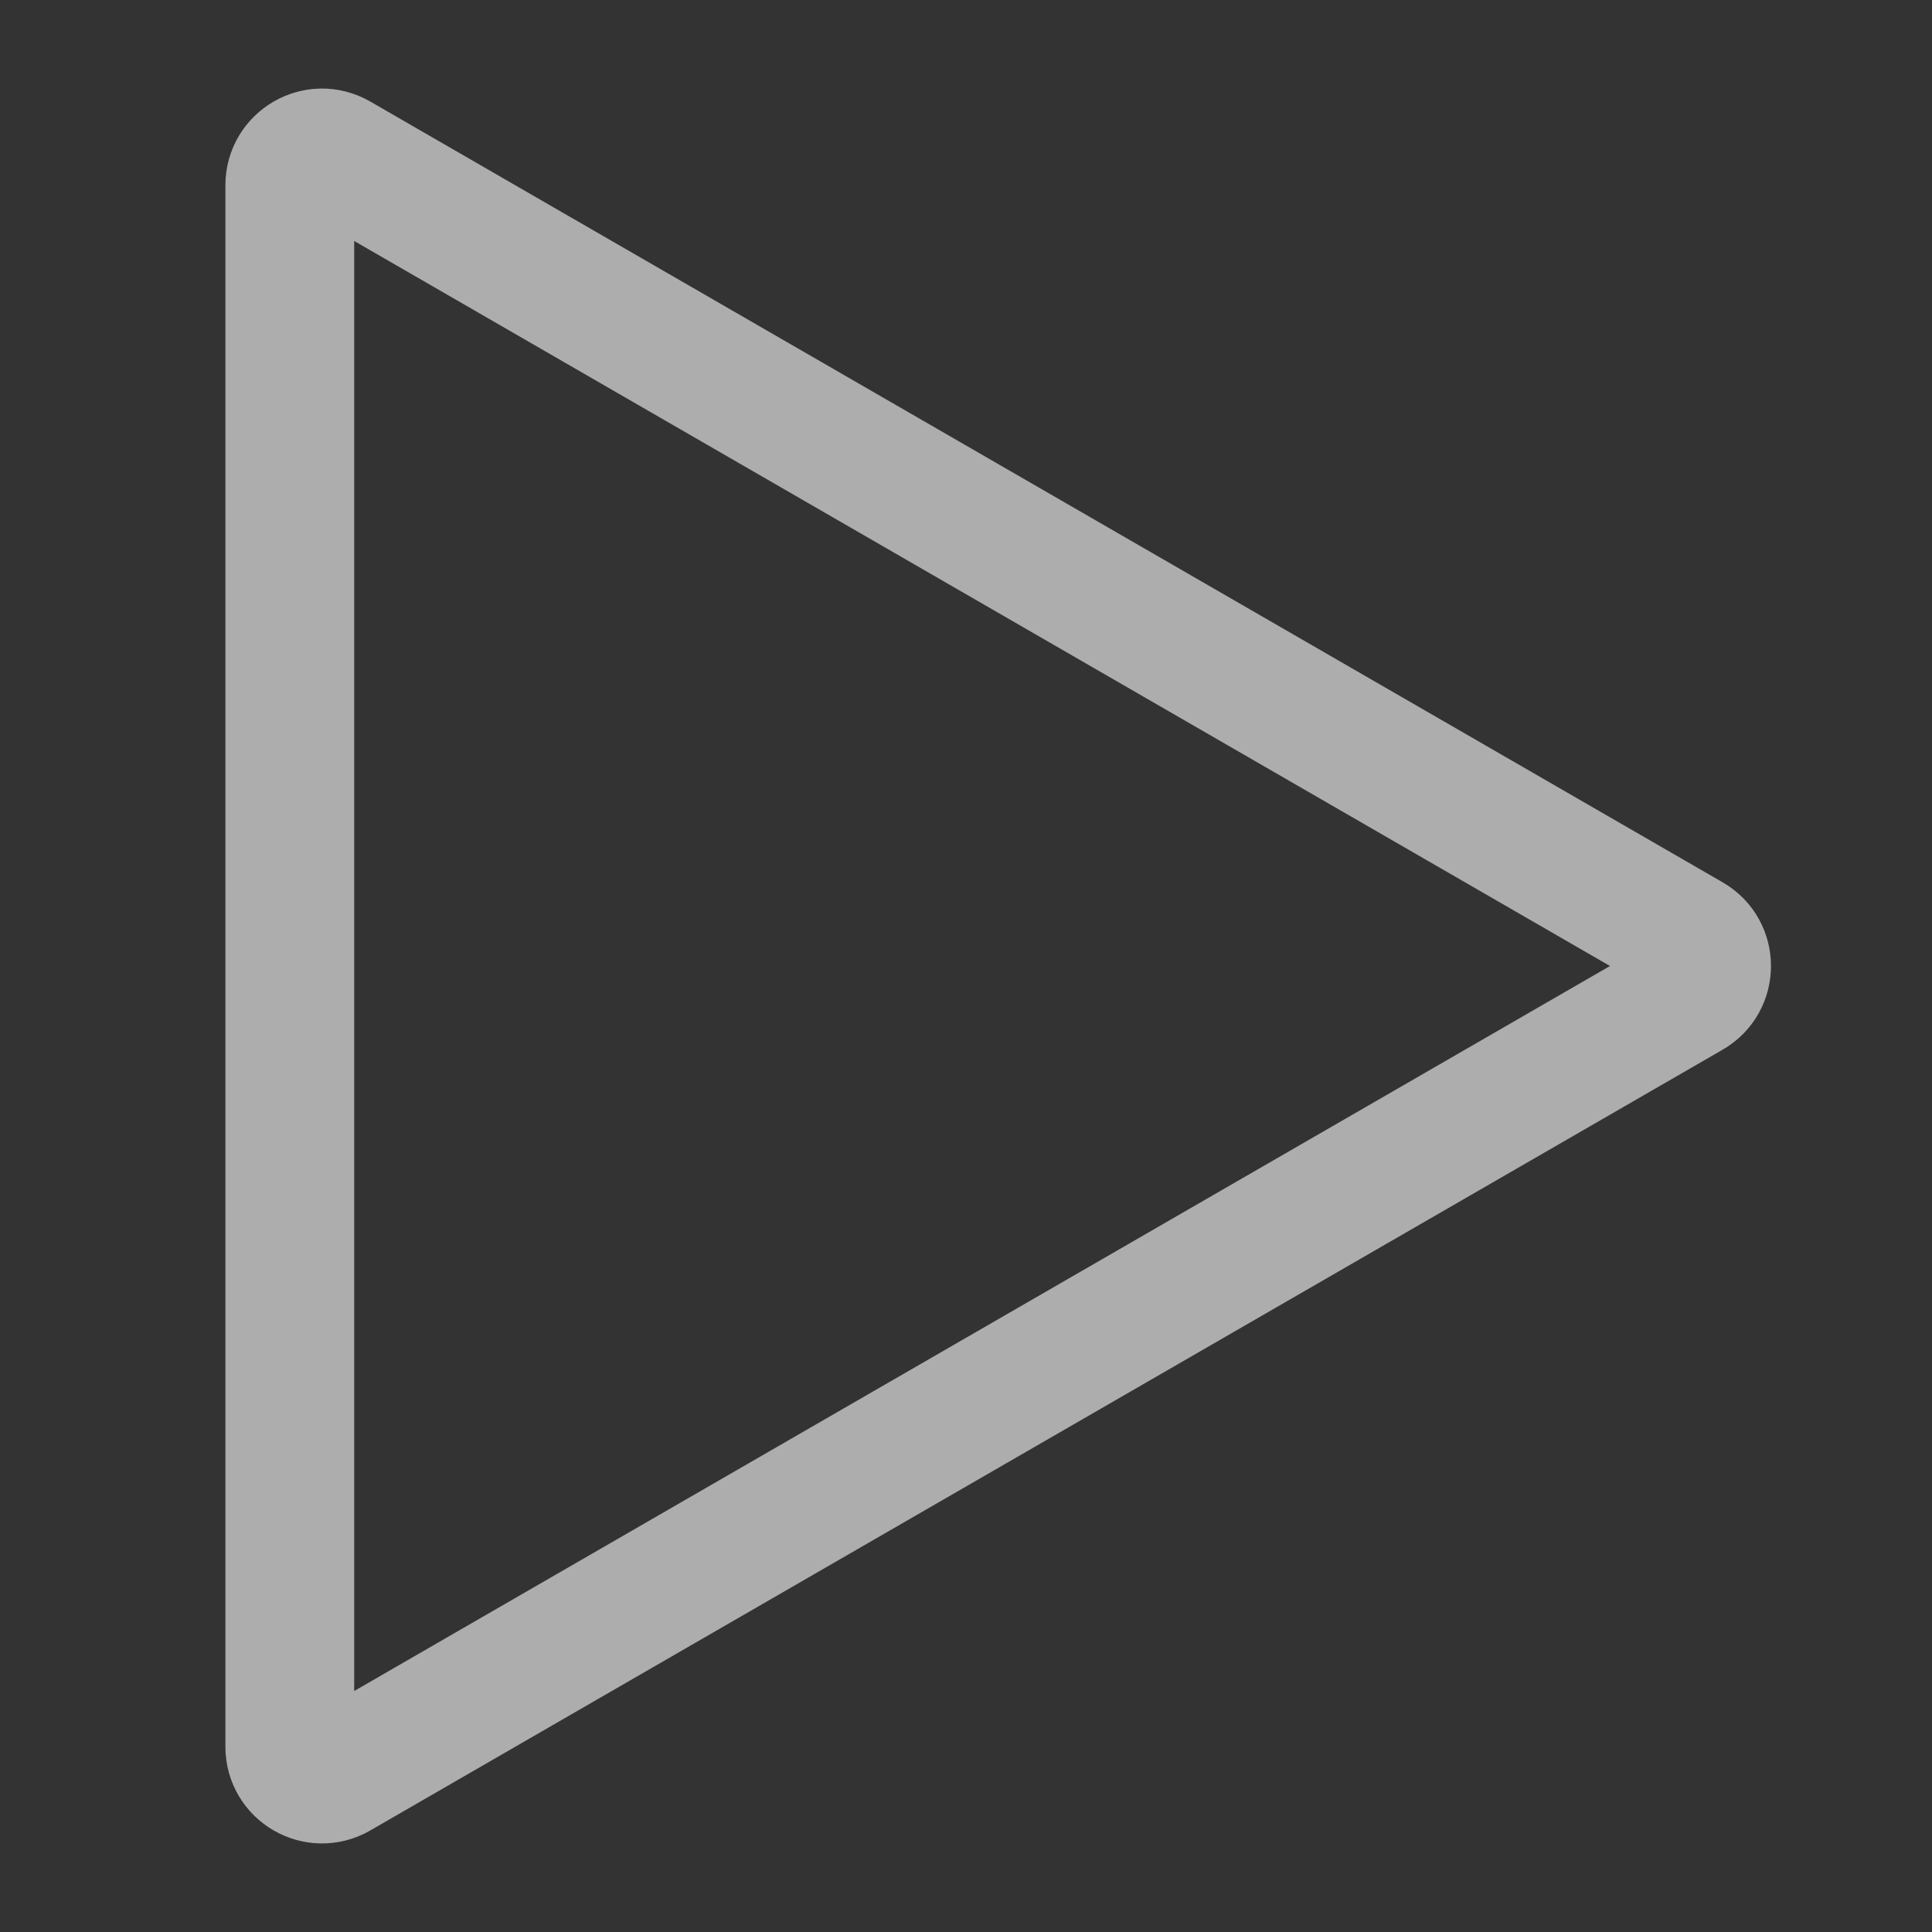 <svg width="30" height="30" viewBox="0 0 30 30" fill="none" xmlns="http://www.w3.org/2000/svg">
<rect x="0" y="0" width="30" height="30" fill="#333333" stroke="none"/>
<g id="forward 2">
<path id="Forward 2" d="M26.25 14.567C26.583 14.759 26.583 15.241 26.25 15.433L5.25 27.557C4.917 27.75 4.5 27.509 4.5 27.124L4.5 2.876C4.5 2.491 4.917 2.25 5.25 2.443L26.25 14.567Z" stroke="white" stroke-opacity="0.6" stroke-width="2" stroke-linejoin="round"/>
</g>
</svg>
